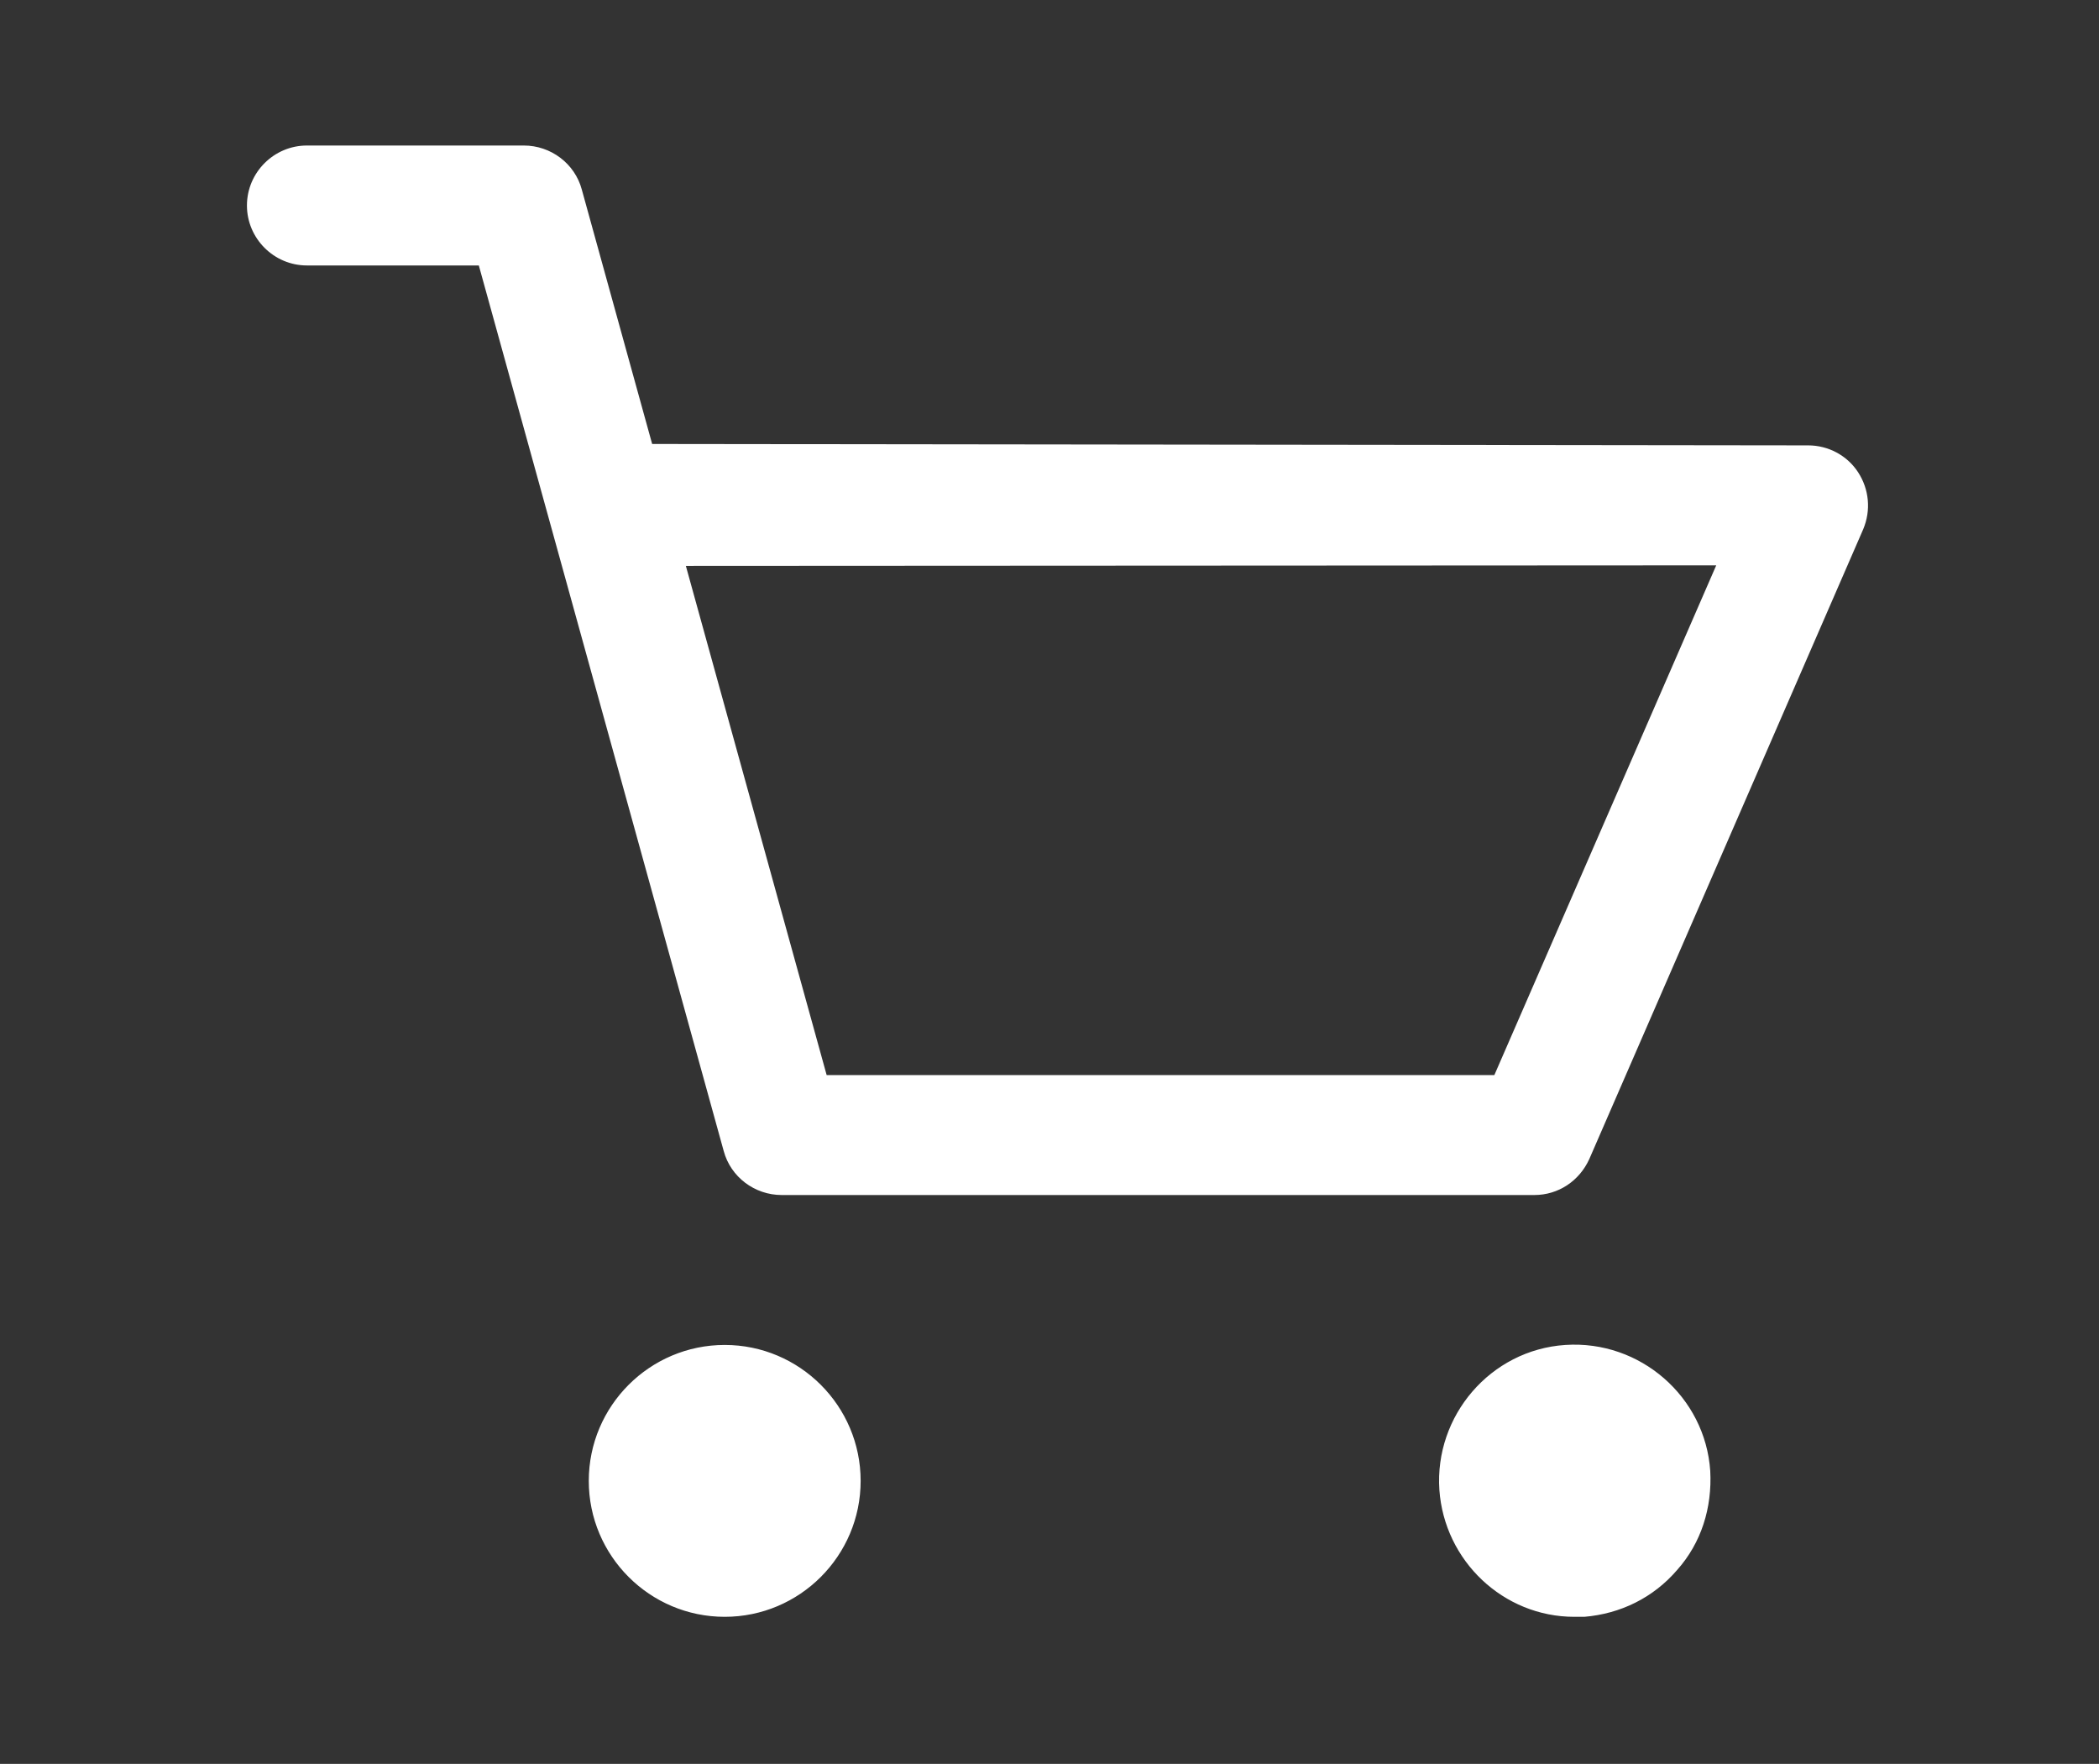 <svg xmlns="http://www.w3.org/2000/svg" xmlns:xlink="http://www.w3.org/1999/xlink" viewBox="0 0 476 400"><rect x="0" y="0" width="476" height="400" fill="#333333" stroke="none"/><defs><path id="a" d="M56 33h367.92v334H56z"/></defs><clipPath id="b"><use xlink:href="#a" overflow="visible"/></clipPath><path d="M69.602 60.2h38.984l55.535 200.828c1.586 5.894 7.024 9.972 13.145 9.972h170.679c5.442 0 10.2-3.171 12.469-8.16l62.106-142.801c1.812-4.304 1.359-9.066-1.133-12.918-2.496-3.855-6.801-6.121-11.336-6.121l-274.884-.333c-7.477 0 6.667 7.352 6.667 14.833 0 7.477-10.977 12.833-3.5 12.833L389.2 128.2l-50.32 115.601H187.465L131.934 42.973C130.348 37.079 124.906 33 118.789 33H69.602C62.121 33 56 39.121 56 46.602 56 54.079 62.121 60.2 69.602 60.2zm0 0" clip-path="url(#b)" fill="#fff"/><path d="M164.348 366.653c17 0 30.824-13.824 30.824-30.824S181.348 305 164.348 305s-30.828 13.829-30.828 30.829 13.828 30.824 30.828 30.824zm192.664 0h2.269c8.16-.68 15.641-4.305 21.078-10.653 5.442-6.121 7.934-14.054 7.481-22.441-1.133-16.773-15.867-29.691-32.867-28.559-17 1.133-29.692 16.094-28.559 32.868 1.133 16.093 14.508 28.785 30.598 28.785zm0 0" fill="#fff"/></svg>